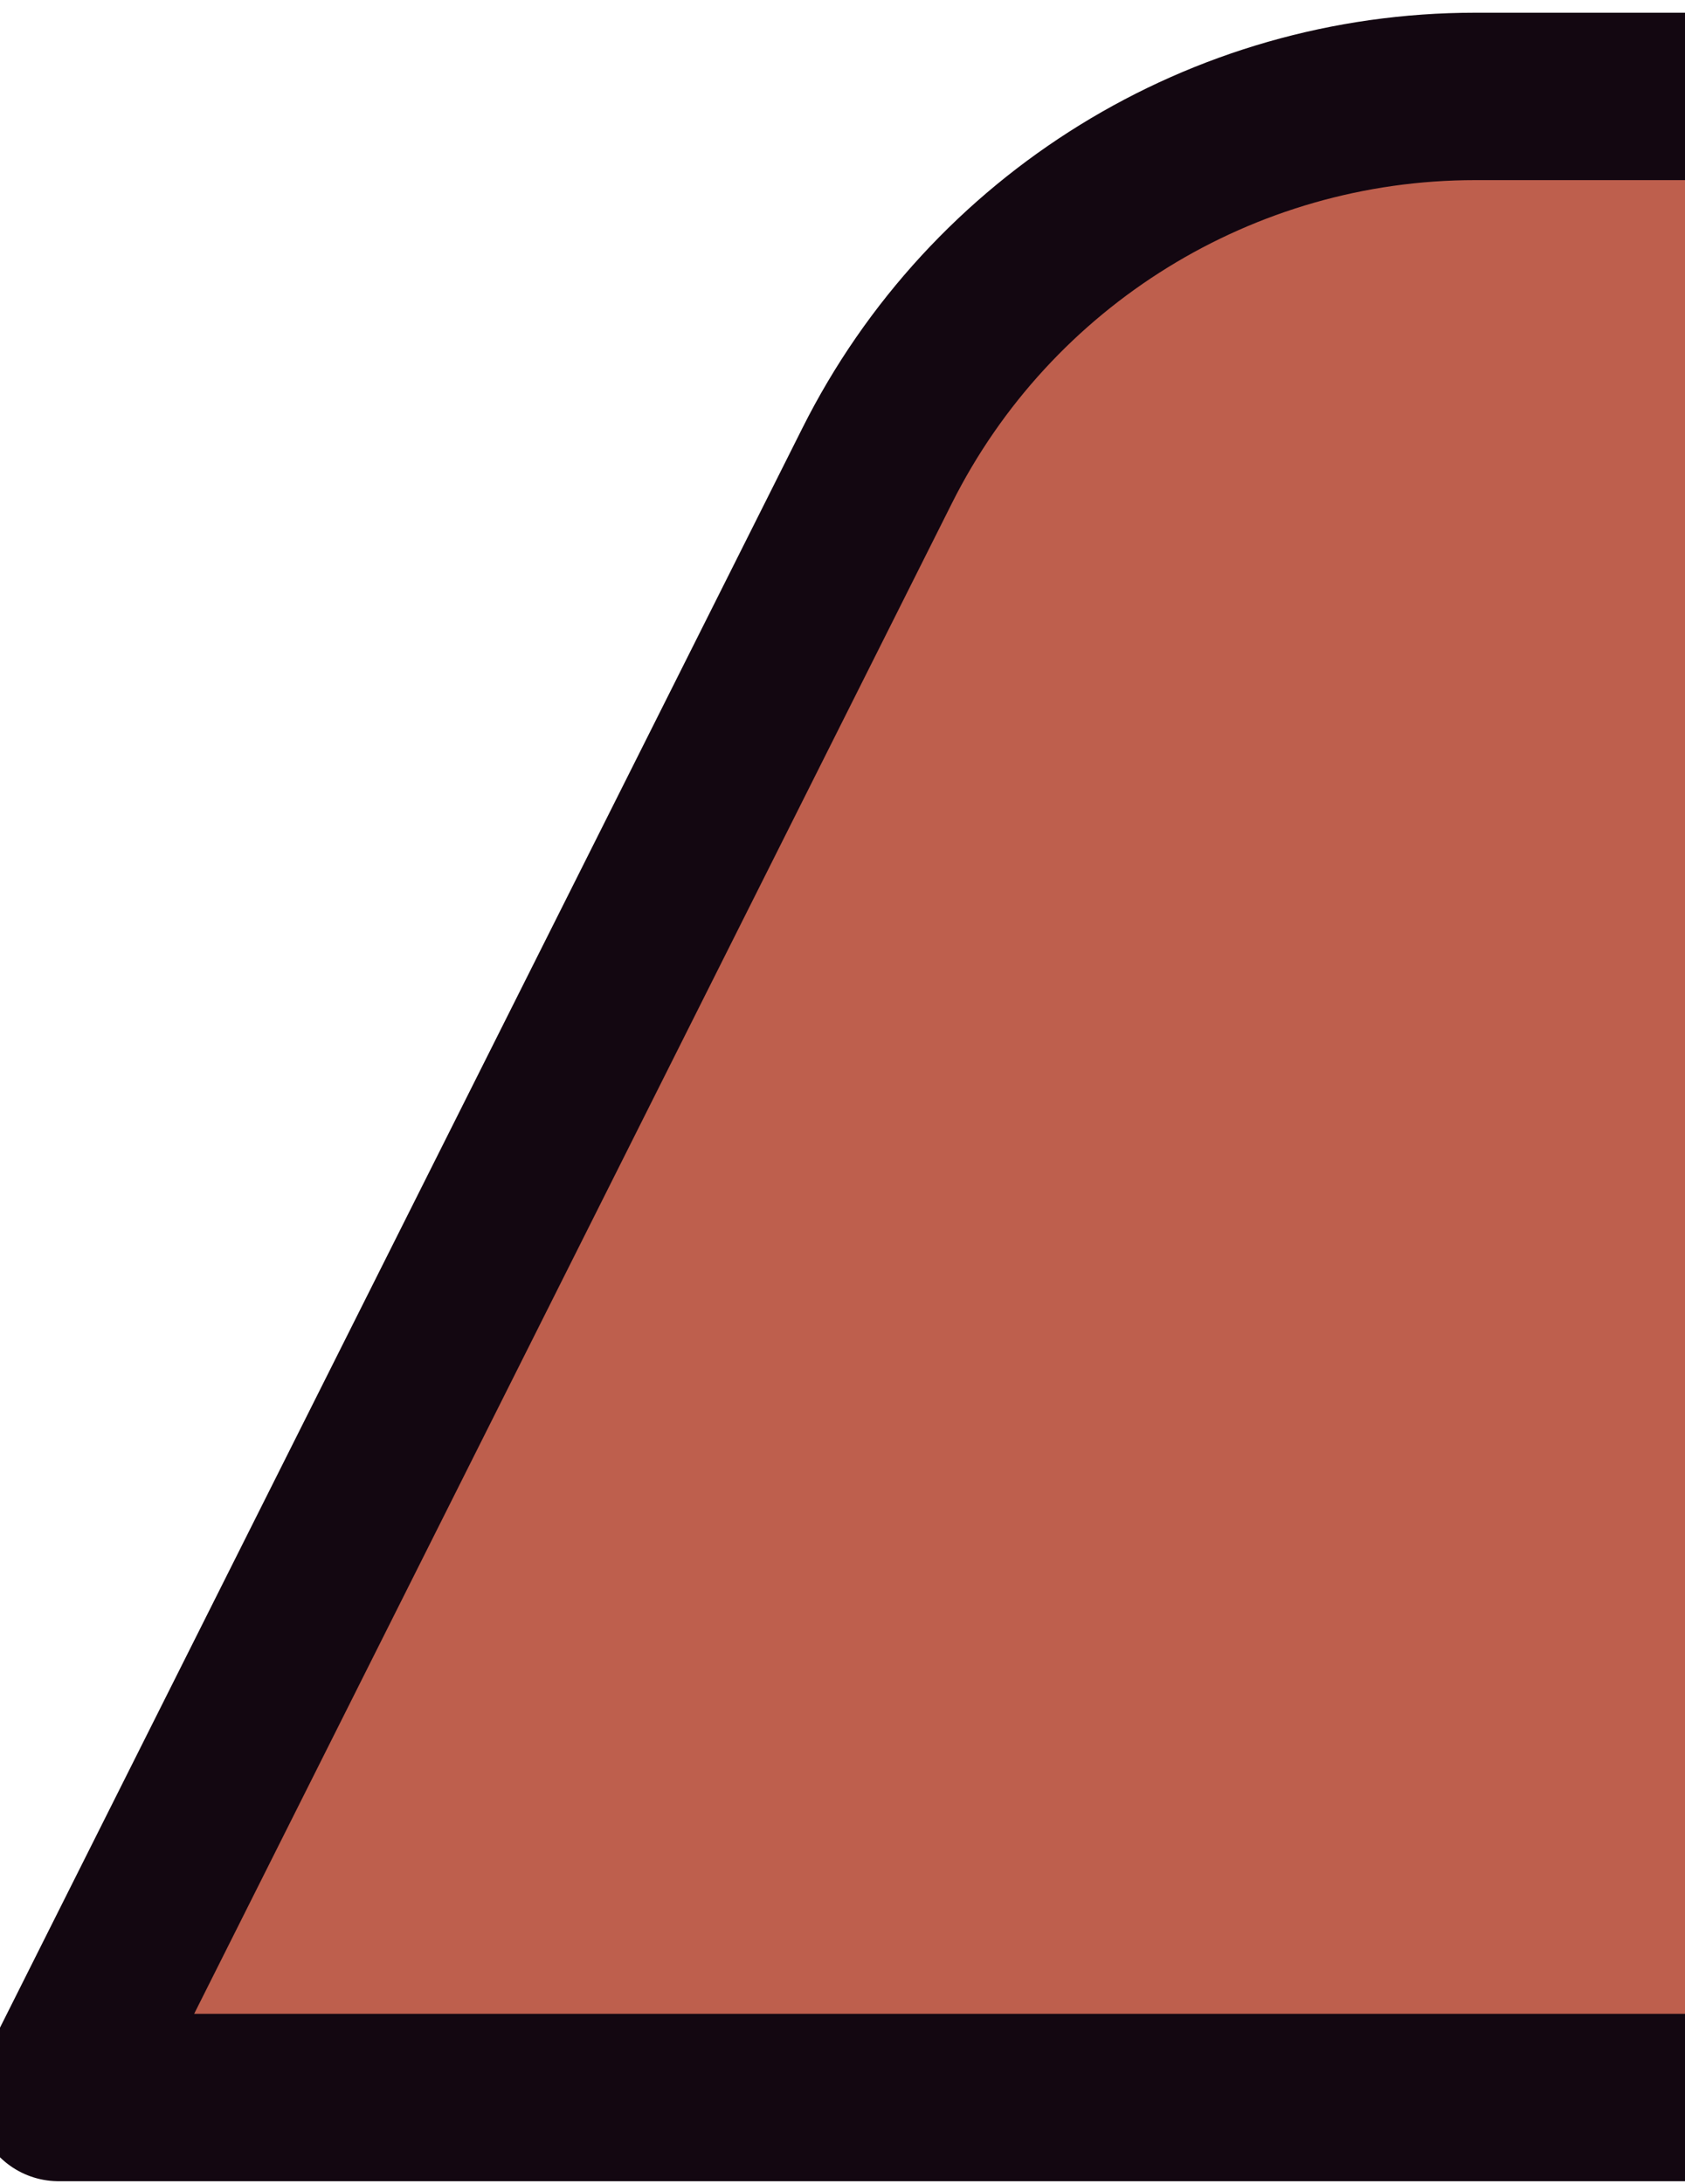 <?xml version="1.0" encoding="UTF-8"?>
<svg id="Layer_2" data-name="Layer 2" xmlns="http://www.w3.org/2000/svg" xmlns:xlink="http://www.w3.org/1999/xlink" viewBox="0 0 50.35 65.23">
  <defs>
    <style>
      .cls-1 {
        fill: none;
      }

      .cls-2 {
        fill: #be5f4d;
        stroke: #130711;
        stroke-linecap: round;
        stroke-linejoin: round;
        stroke-width: 5px;
      }

      .cls-3 {
        clip-path: url(#clippath);
      }
    </style>
    <clipPath id="clippath">
      <rect class="cls-1" width="50.35" height="65.23"/>
    </clipPath>
  </defs>
  <g id="Layer_1-2" data-name="Layer 1">
    <g class="cls-3">
      <path class="cls-2" d="M475.92,62.65H1.75L26.21,13.91c3.39-6.76,10.31-11.03,17.87-11.03h389.5c7.56,0,14.48,4.27,17.87,11.03l24.46,48.74Z"/>
    </g>
  </g>
</svg>
